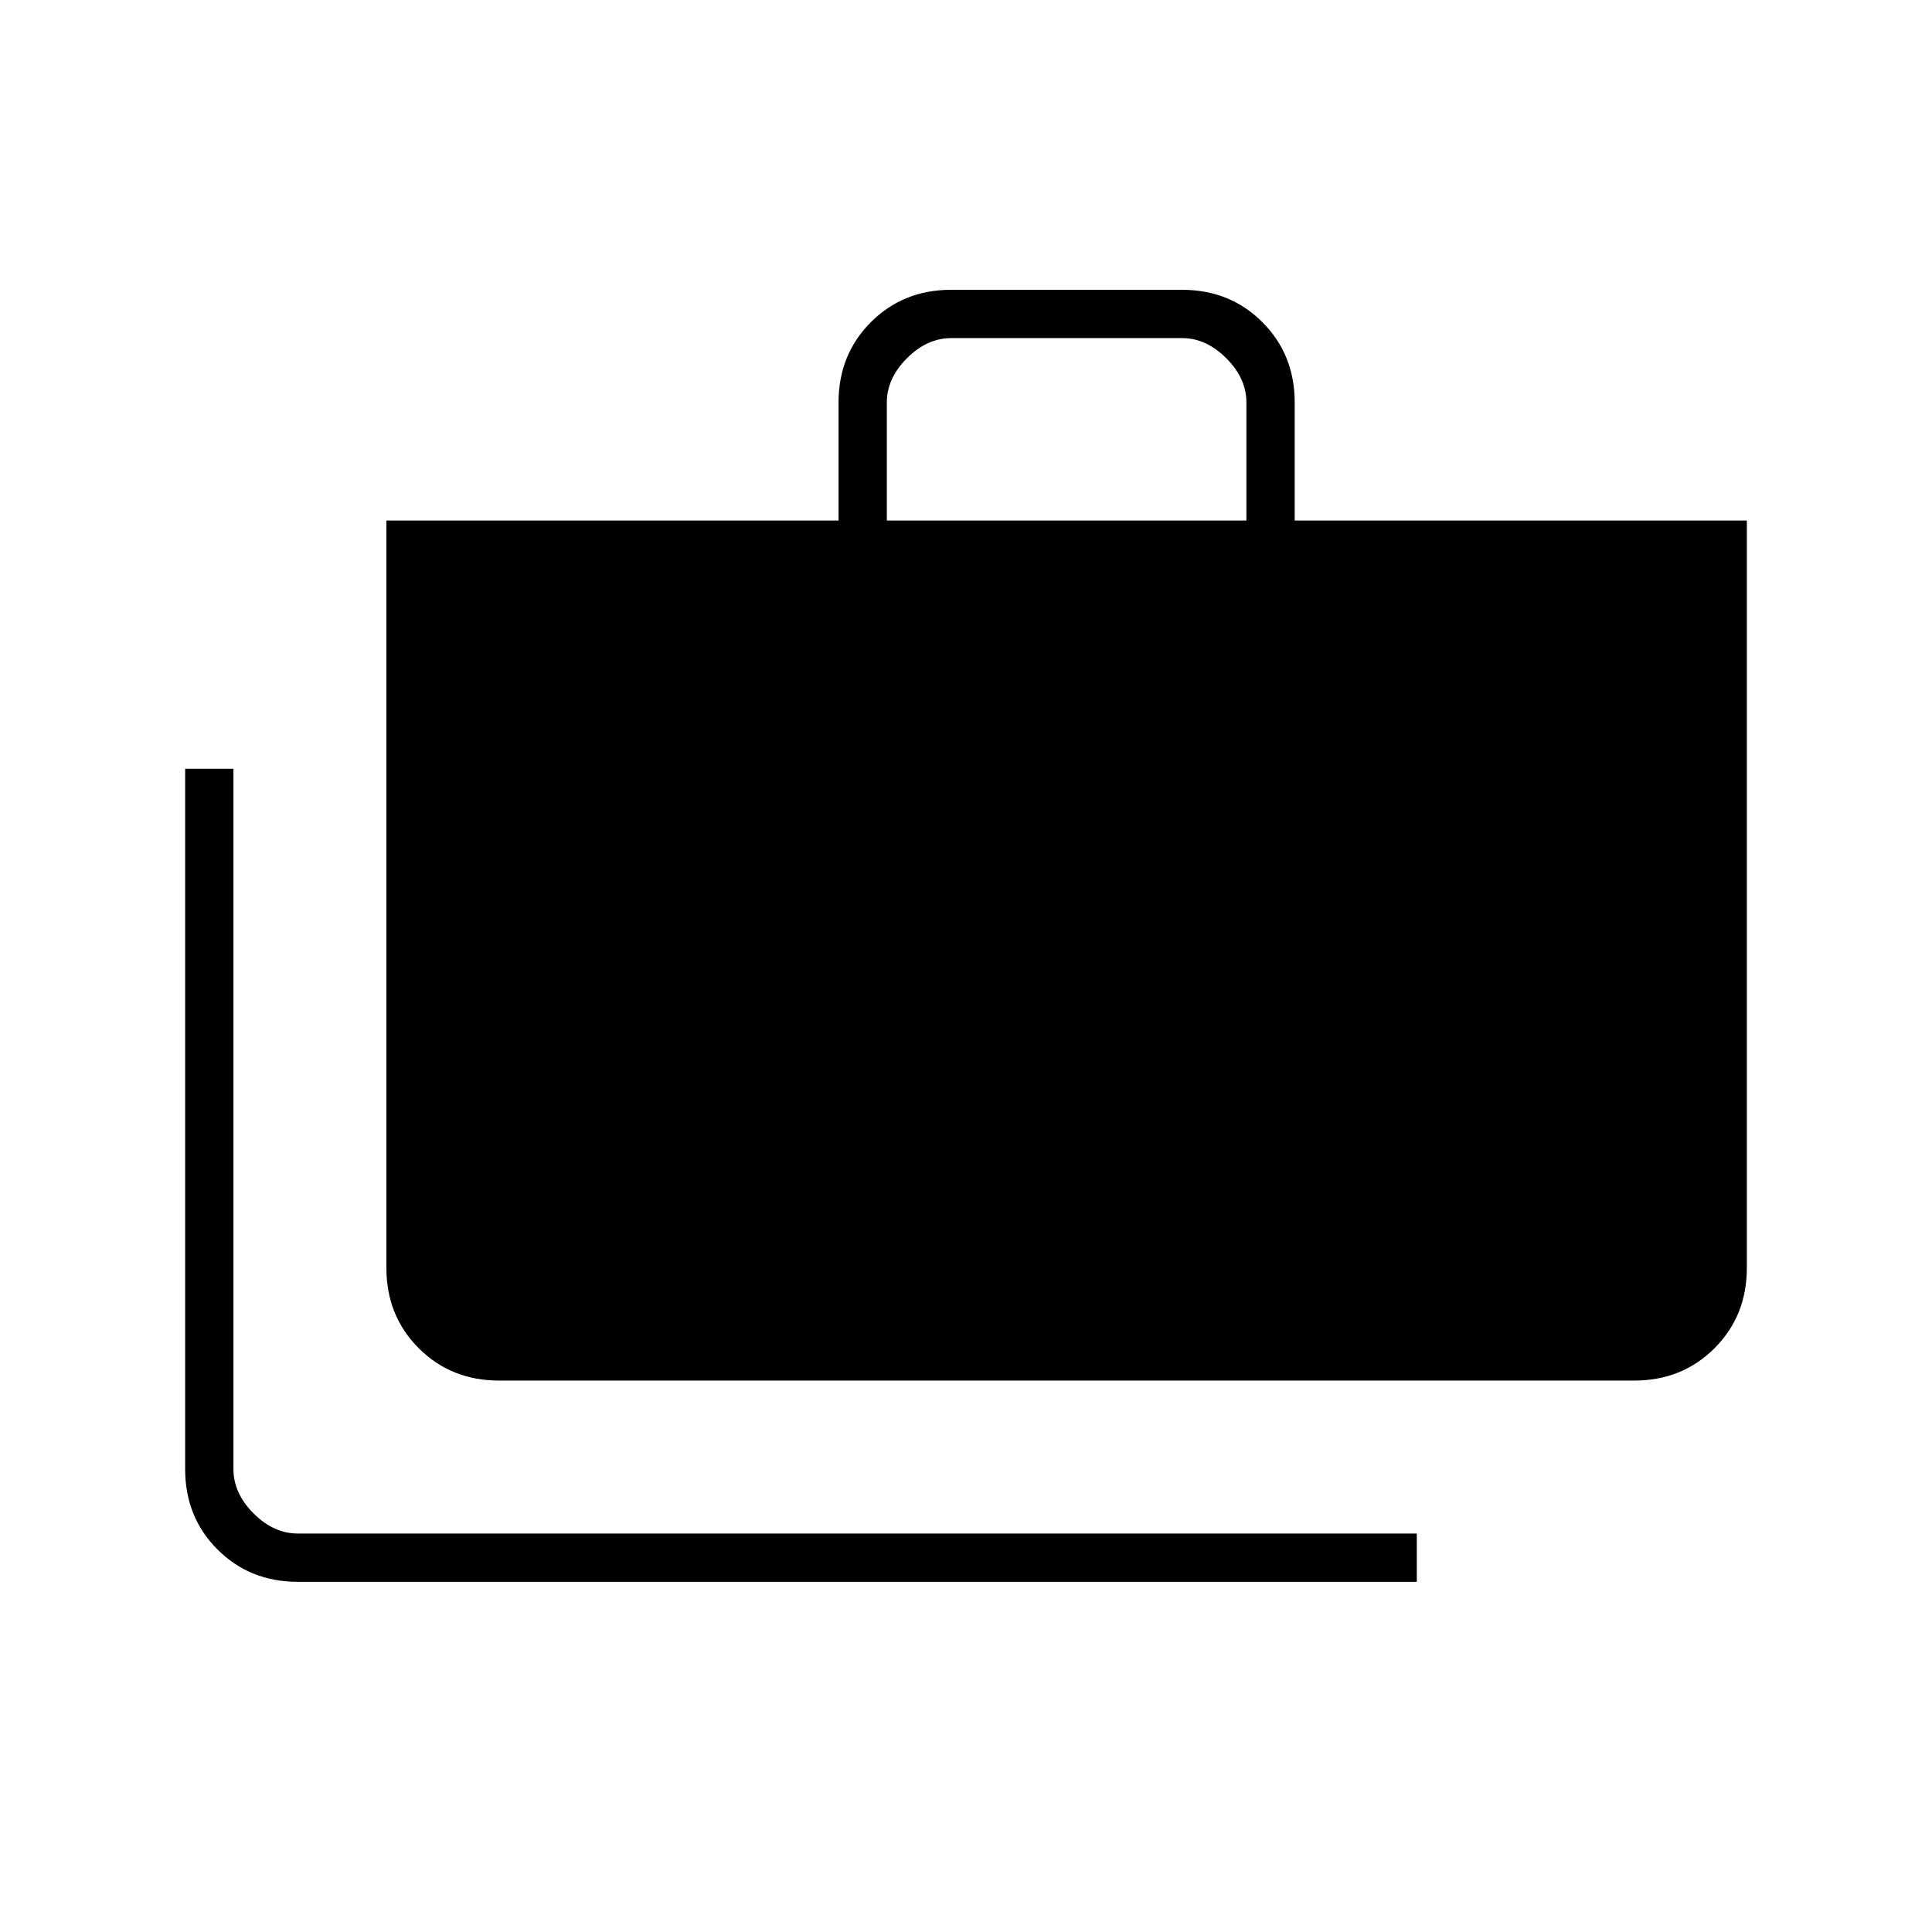 <svg xmlns="http://www.w3.org/2000/svg" height="40" viewBox="0 -960 960 960" width="40"><path d="M148-174q-23.85 0-39.93-16.07Q92-206.15 92-230v-348h24v348q0 12 10 22t22 10h556v24H148Zm100-100q-23.85 0-39.93-16.07Q192-306.15 192-330v-371.33h224.67V-760q0-23.85 16.07-39.93Q448.82-816 472.67-816h114.66q23.85 0 39.93 16.07 16.07 16.08 16.07 39.93v58.67H868V-330q0 23.85-16.07 39.93Q835.85-274 812-274H248Zm192.67-427.33h178.66V-760q0-12-10-22t-22-10H472.67q-12 0-22 10t-10 22v58.67Z"/></svg>
